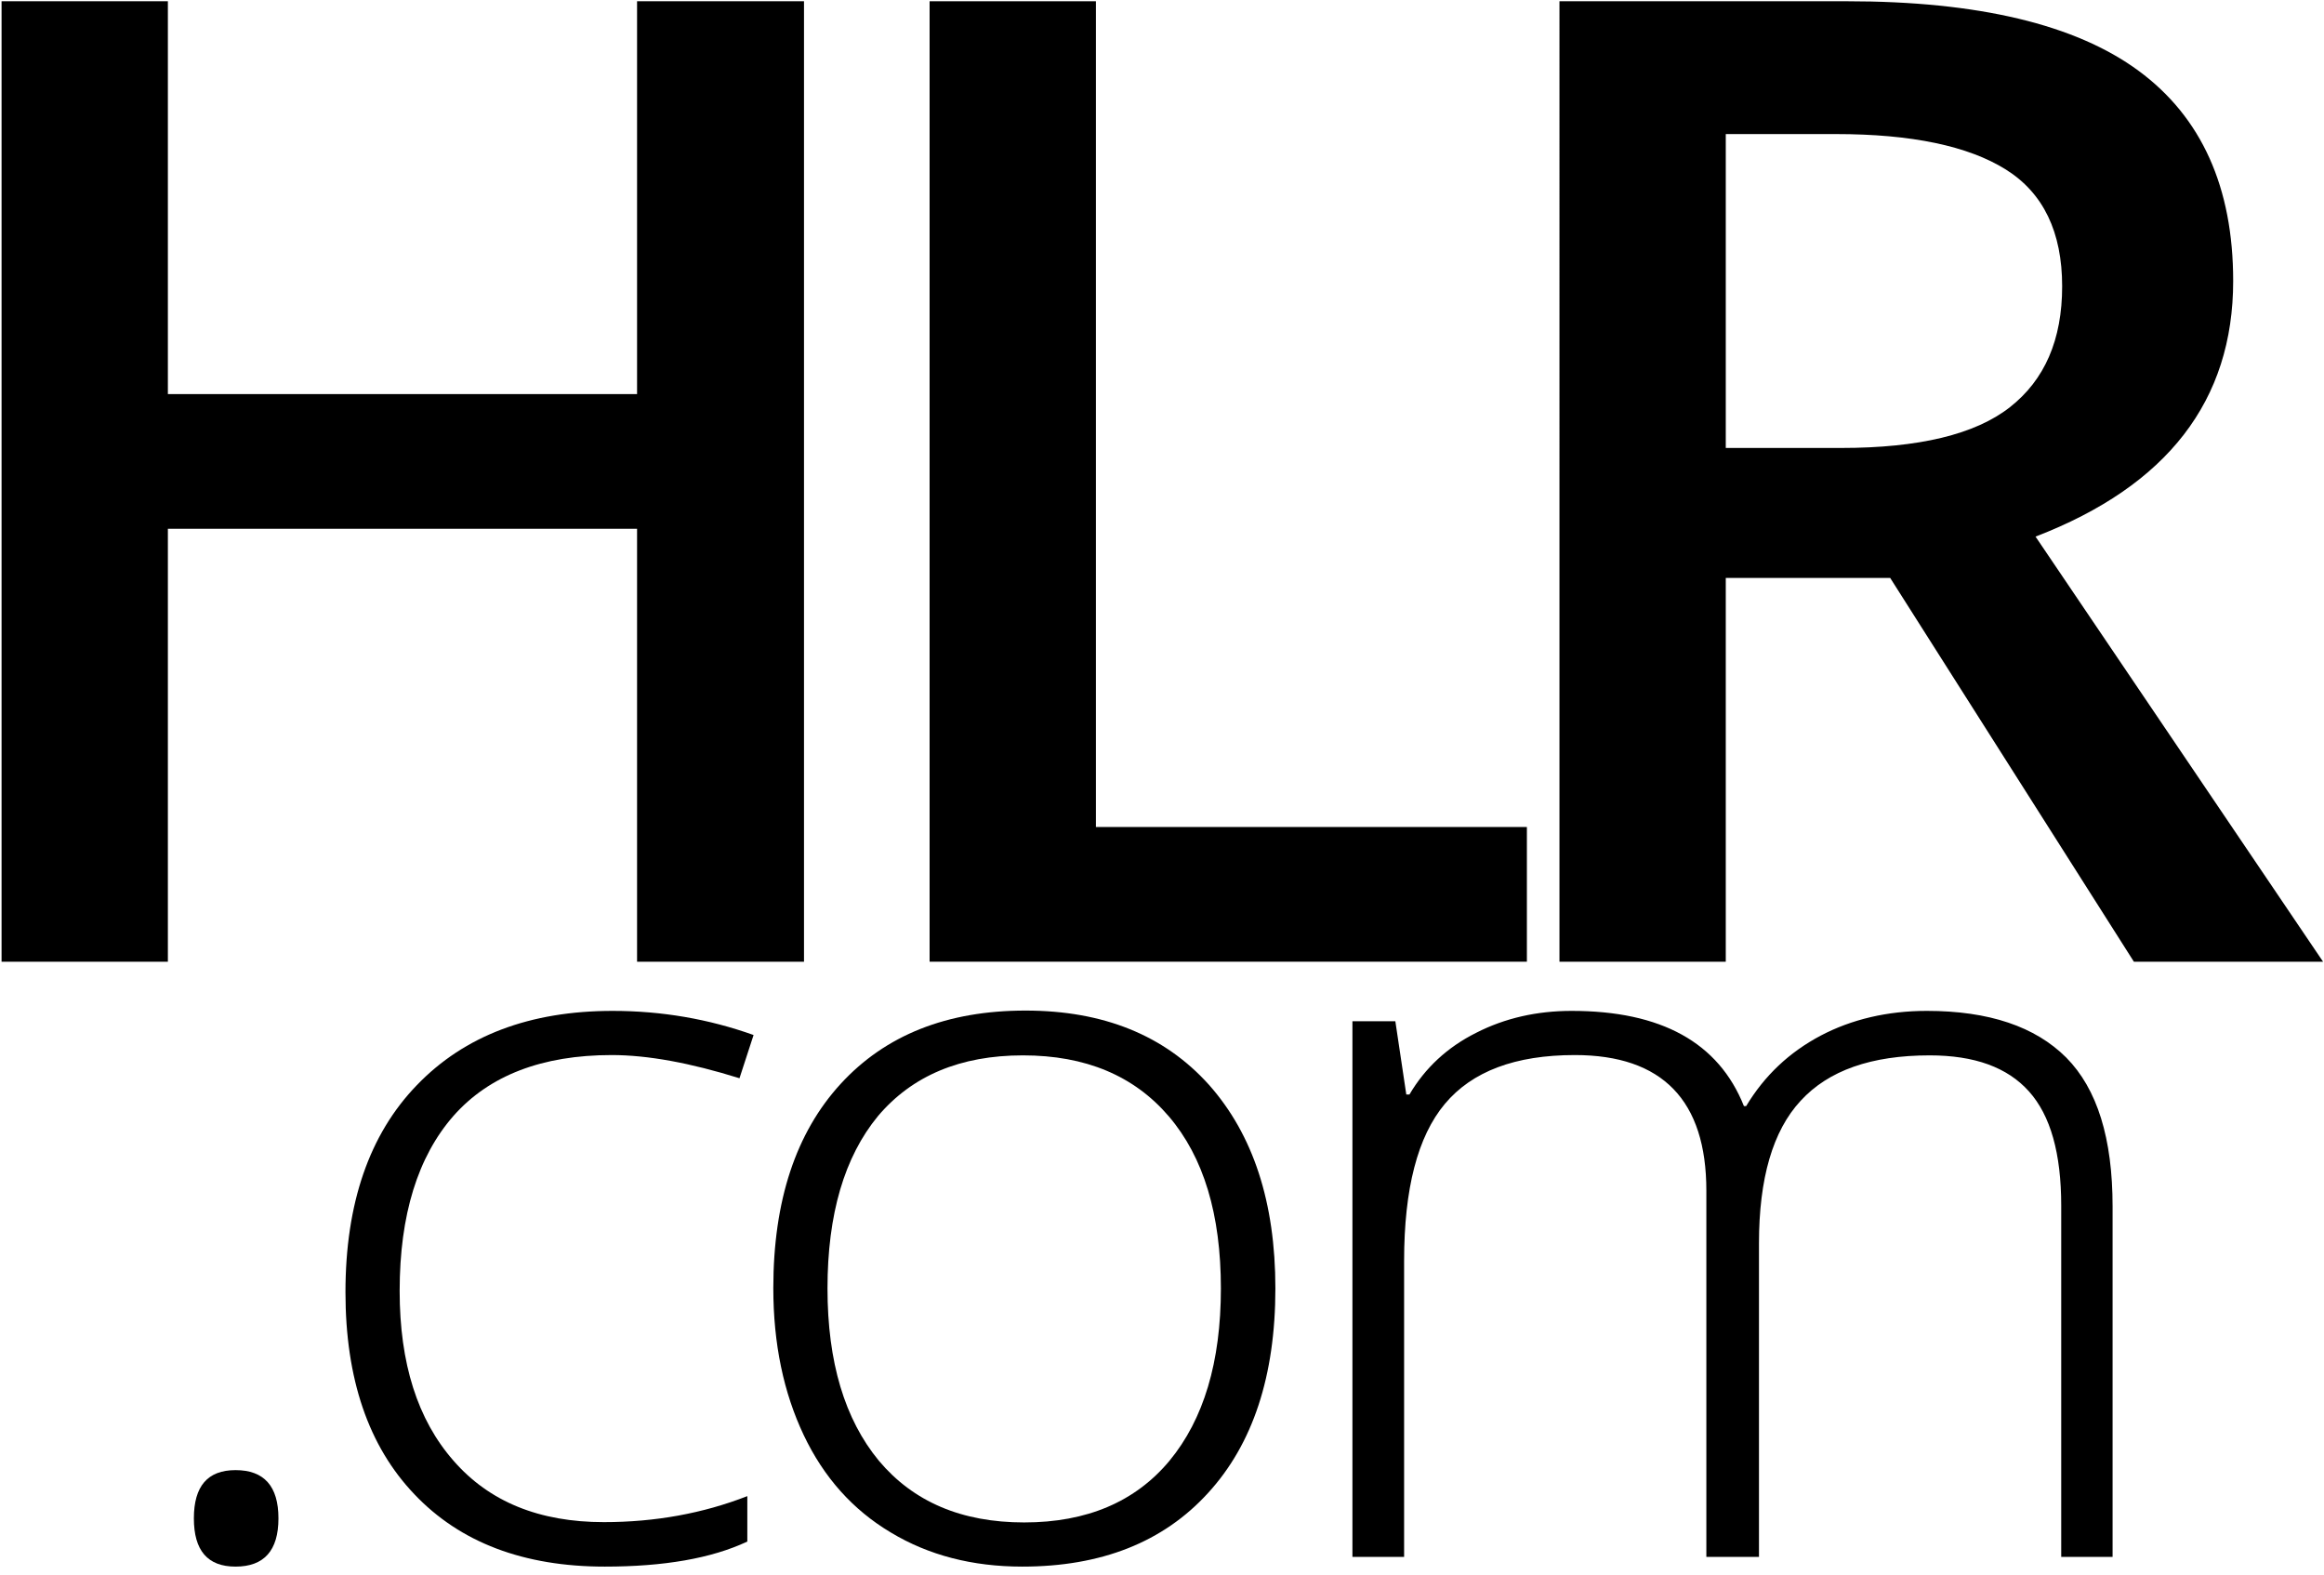 <?xml version="1.0" encoding="utf-8"?>
<!-- Generator: Adobe Illustrator 18.0.0, SVG Export Plug-In . SVG Version: 6.00 Build 0)  -->
<!DOCTYPE svg PUBLIC "-//W3C//DTD SVG 1.1//EN" "http://www.w3.org/Graphics/SVG/1.1/DTD/svg11.dtd">
<svg version="1.1" id="Layer_1" xmlns="http://www.w3.org/2000/svg" xmlns:xlink="http://www.w3.org/1999/xlink" x="0px" y="0px"
	 viewBox="0 0 742 502.8" enable-background="new 0 0 742 502.8" xml:space="preserve">
<g>
	<path d="M256.7,307h-53.3V168.8H53.6V307H0.5V0.4h53.1v125.4h149.8V0.4h53.3V307z"/>
	<path d="M296.8,307V0.4h53.1V264h137.6v43H296.8z"/>
	<path d="M551,184.5V307h-53.1V0.4h91.8c41.9,0,73,7.4,93.1,22.2c20.1,14.8,30.2,37.2,30.2,67.1c0,38.2-21,65.4-63.1,81.6L741.7,307
		h-60.4l-77.8-122.5H551z M551,143h36.9c24.7,0,42.7-4.3,53.8-13c11.1-8.7,16.7-21.5,16.7-38.6c0-17.3-6-29.8-18-37.3
		s-30.1-11.3-54.2-11.3H551V143z"/>
	<path d="M61.9,484.7c0-10.3,4.4-15.4,13.3-15.4c9.1,0,13.7,5.1,13.7,15.4c0,10.3-4.6,15.4-13.7,15.4
		C66.3,500.1,61.9,495,61.9,484.7z"/>
	<path d="M193.1,500.1c-25.9,0-46.2-7.7-60.8-23.1c-14.7-15.4-22-36.9-22-64.5c0-28.3,7.6-50.4,22.8-66.1
		c15.2-15.8,36.1-23.7,62.5-23.7c15.7,0,30.7,2.6,45,7.7l-4.5,13.8c-15.7-4.9-29.3-7.4-40.8-7.4c-22.2,0-39.1,6.5-50.5,19.4
		c-11.4,13-17.2,31.6-17.2,55.9c0,23.1,5.7,41.1,17.2,54.2c11.4,13.1,27.4,19.6,48,19.6c16.4,0,31.7-2.8,45.8-8.3v14.5
		C227.1,497.5,211.9,500.1,193.1,500.1z"/>
	<path d="M407.2,411.3c0,27.9-7.2,49.7-21.5,65.3c-14.3,15.7-34.1,23.5-59.3,23.5c-15.9,0-29.9-3.6-42-10.9
		c-12.1-7.2-21.4-17.6-27.8-31.1c-6.4-13.5-9.7-29.1-9.7-46.9c0-27.9,7.2-49.6,21.5-65.2c14.3-15.6,34-23.4,59-23.4
		c24.9,0,44.4,7.9,58.6,23.7C400.1,362.2,407.2,383.8,407.2,411.3z M264.2,411.3c0,23.5,5.5,41.8,16.4,55
		C291.6,479.4,307,486,327,486s35.5-6.6,46.4-19.7c10.9-13.2,16.4-31.5,16.4-55c0-23.6-5.5-41.9-16.6-54.9
		c-11.1-13-26.6-19.5-46.6-19.5s-35.4,6.5-46.3,19.4C269.6,369.3,264.2,387.6,264.2,411.3z"/>
	<path d="M658.1,497V384.9c0-16.7-3.4-28.8-10.3-36.5c-6.9-7.7-17.4-11.5-31.7-11.5c-18.6,0-32.3,4.8-41.2,14.5
		c-8.9,9.6-13.3,24.8-13.3,45.5V497h-16.8V380.1c0-28.8-14-43.3-42-43.3c-19,0-32.8,5.2-41.5,15.6c-8.7,10.4-13,27.1-13,50.1V497
		h-16.5V326h13.7l3.5,23.4h1c5-8.5,12.1-15.1,21.3-19.7c9.2-4.7,19.4-7,30.5-7c28.6,0,46.9,10.1,55,30.4h0.7
		c5.9-9.8,13.8-17.2,23.8-22.5c9.9-5.2,21.3-7.9,33.9-7.9c19.8,0,34.6,5,44.5,14.9c9.9,10,14.8,25.8,14.8,47.5V497H658.1z"/>
</g>
<g>
</g>
<g>
</g>
<g>
</g>
<g>
</g>
<g>
</g>
<g>
</g>
</svg>
